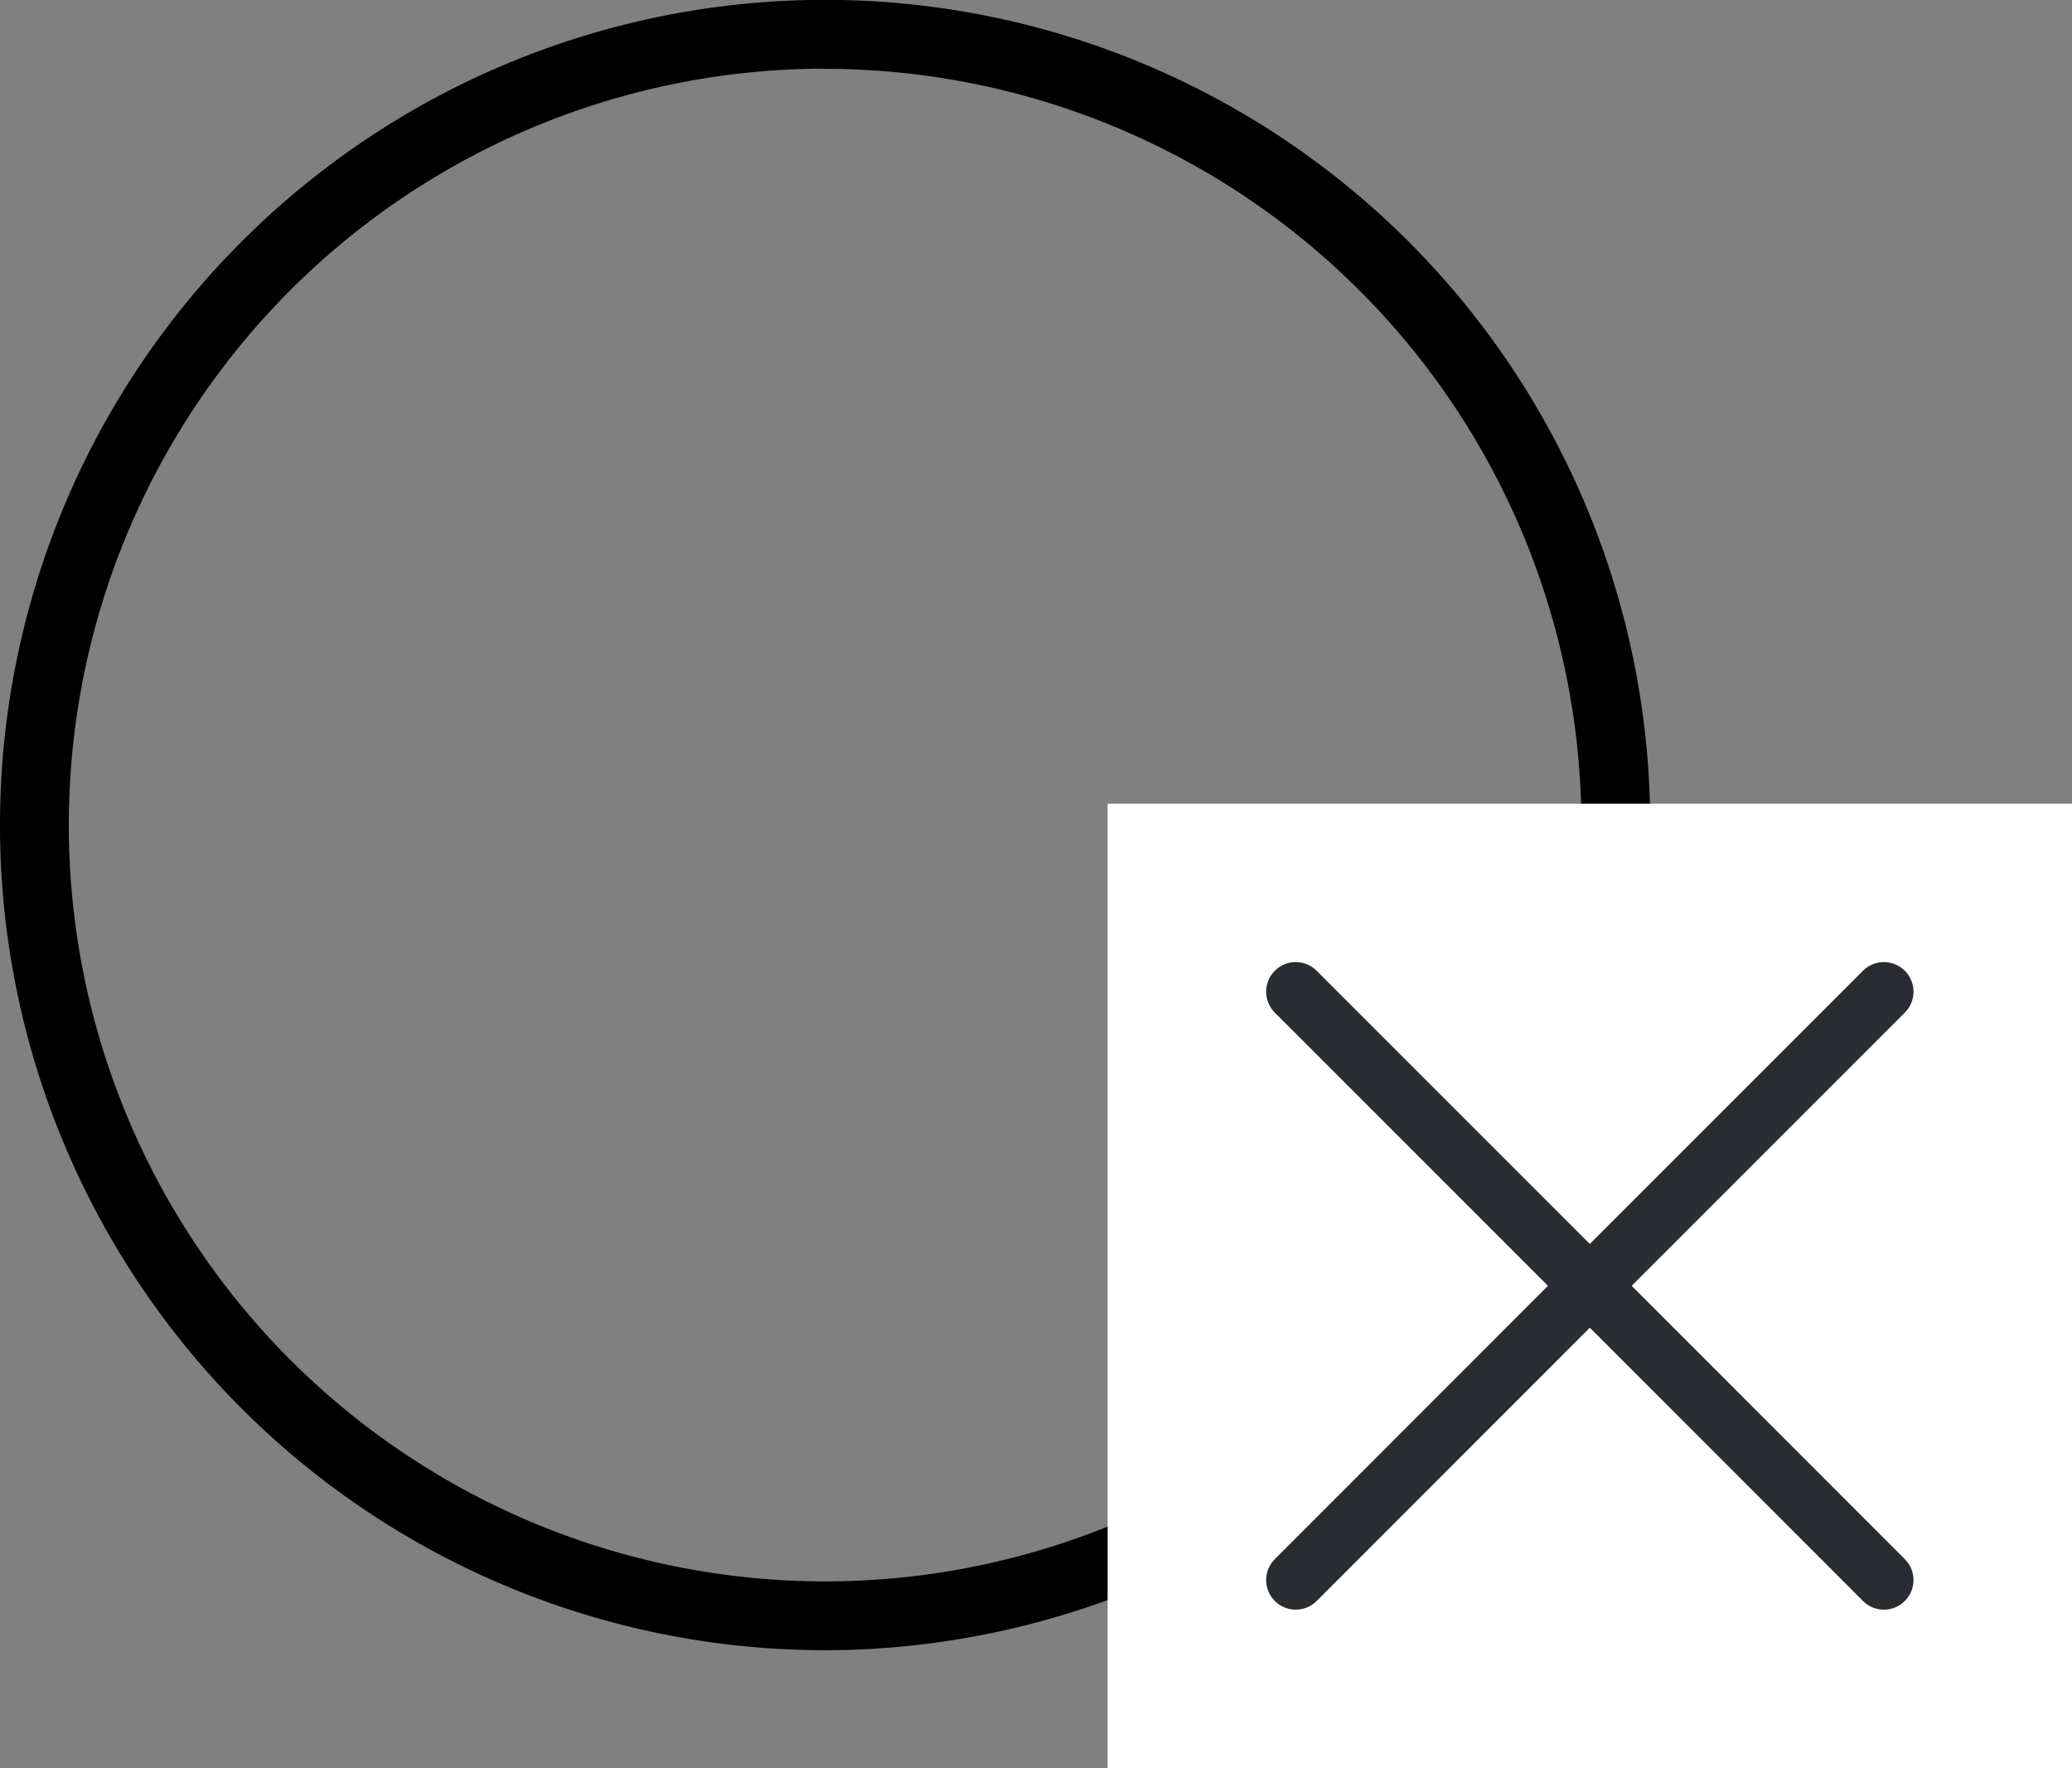 <svg xmlns="http://www.w3.org/2000/svg" width="14" height="11.947" viewBox="0 0 14 11.947">
  <rect x="0" y="0" width="14" height="11.947" fill="#808080" stroke="none"/>
  <g id="noun-dry-clean-538817" transform="translate(0 0)">
    <g id="Group_18381" data-name="Group 18381" transform="translate(0 0)">
      <path id="Path_11762" data-name="Path 11762" d="M5.575,11.149a5.575,5.575,0,1,1,5.575-5.575A5.581,5.581,0,0,1,5.575,11.149Zm0-10.685a5.11,5.11,0,1,0,5.11,5.11A5.116,5.116,0,0,0,5.575.465Z" transform="translate(0 0)"/>
      <g id="Group_18385" data-name="Group 18385" transform="translate(7.484 5.43)">
        <rect id="Rectangle_7460" data-name="Rectangle 7460" width="6.516" height="6.516" transform="translate(0 0)" fill="#fff"/>
        <path id="Union_1" data-name="Union 1" d="M1.987,1.987,0,3.975,1.987,1.987,0,0,1.987,1.987,3.974,0,1.987,1.987,3.974,3.975Z" transform="translate(1.271 1.27)" fill="none" stroke="#292d32" stroke-linecap="round" stroke-linejoin="round" stroke-width="0.4"/>
      </g>
    </g>
  </g>
</svg>
